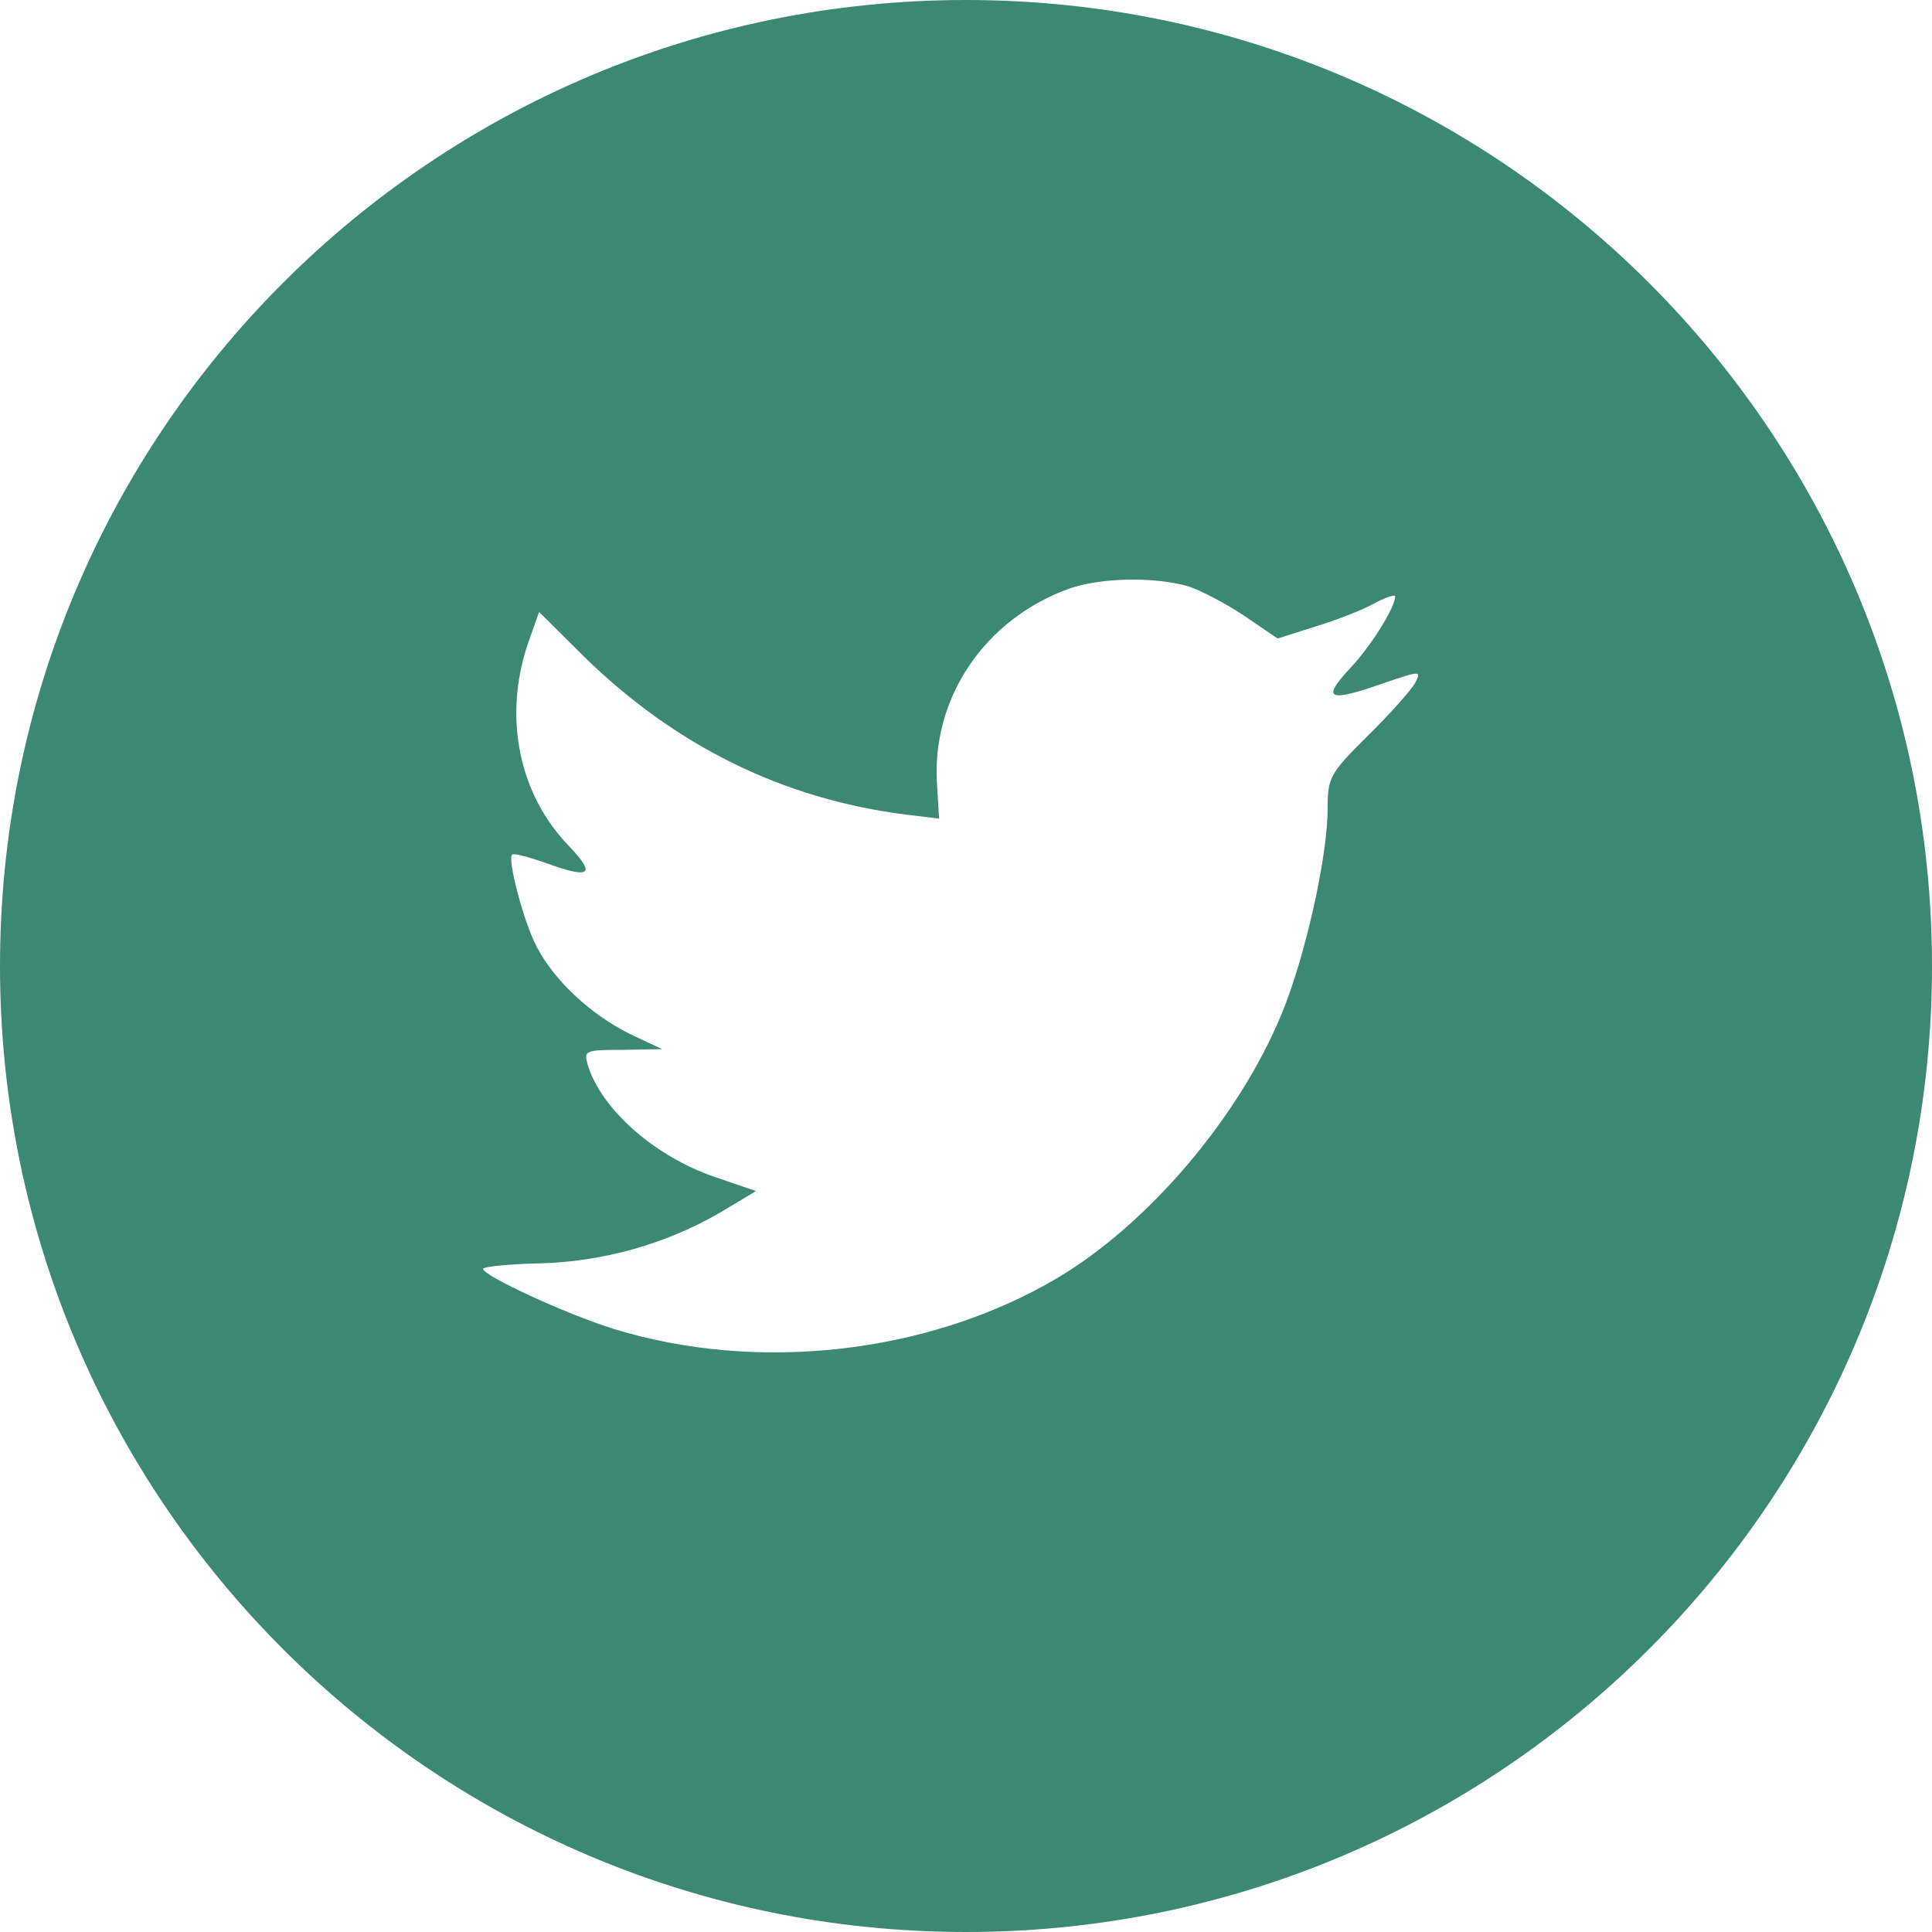 <?xml version='1.0' encoding='UTF-8'?>
<svg width='30px' height='30px' viewBox='0 0 30 30' version='1.1' xmlns='http://www.w3.org/2000/svg' xmlns:xlink='http://www.w3.org/1999/xlink'>
    <!-- Generator: Sketch 55.2 (78181) - https://sketchapp.com -->
    <title>Combined Shape</title>
    <desc>Created with Sketch.</desc>
    <g id='Macarons' stroke='none' stroke-width='1' fill='none' fill-rule='evenodd'>
        <g id='Macarons-1' transform='translate(-132, -830)' fill='#3B8873'>
            <g id='Group-6' transform='translate(0, 736)'>
                <g id='Group-2' transform='translate(42, 93)'>
                    <path d='M90,16 C90,7.716 96.716,1 105,1 C113.284,1 120,7.716 120,16 C120,24.284 113.284,31 105,31 C96.716,31 90,24.284 90,16 Z M104.551,13.192 L104.582,13.711 L104.058,13.648 C102.148,13.404 100.48,12.578 99.063,11.19 L98.371,10.502 L98.192,11.01 C97.815,12.144 98.056,13.34 98.843,14.146 C99.263,14.59 99.168,14.654 98.444,14.389 C98.192,14.304 97.972,14.241 97.951,14.273 C97.878,14.347 98.13,15.311 98.329,15.692 C98.602,16.222 99.158,16.741 99.766,17.048 L100.28,17.291 L99.672,17.302 C99.084,17.302 99.063,17.313 99.126,17.535 C99.336,18.224 100.165,18.955 101.088,19.272 L101.739,19.495 L101.172,19.834 C100.333,20.321 99.347,20.596 98.36,20.618 C97.888,20.628 97.5,20.671 97.5,20.702 C97.5,20.808 98.78,21.401 99.525,21.634 C101.76,22.323 104.414,22.026 106.408,20.851 C107.824,20.014 109.241,18.351 109.902,16.741 C110.259,15.883 110.615,14.315 110.615,13.563 C110.615,13.076 110.647,13.012 111.234,12.43 C111.581,12.091 111.906,11.72 111.969,11.614 C112.074,11.413 112.063,11.413 111.528,11.593 C110.636,11.91 110.51,11.868 110.951,11.391 C111.276,11.052 111.664,10.438 111.664,10.258 C111.664,10.226 111.507,10.279 111.329,10.375 C111.14,10.481 110.72,10.639 110.405,10.735 L109.839,10.915 L109.325,10.565 C109.041,10.375 108.643,10.163 108.433,10.099 C107.898,9.951 107.079,9.972 106.597,10.142 C105.285,10.618 104.456,11.847 104.551,13.192 Z' id='Combined-Shape'></path>
                </g>
            </g>
        </g>
    </g>
</svg>